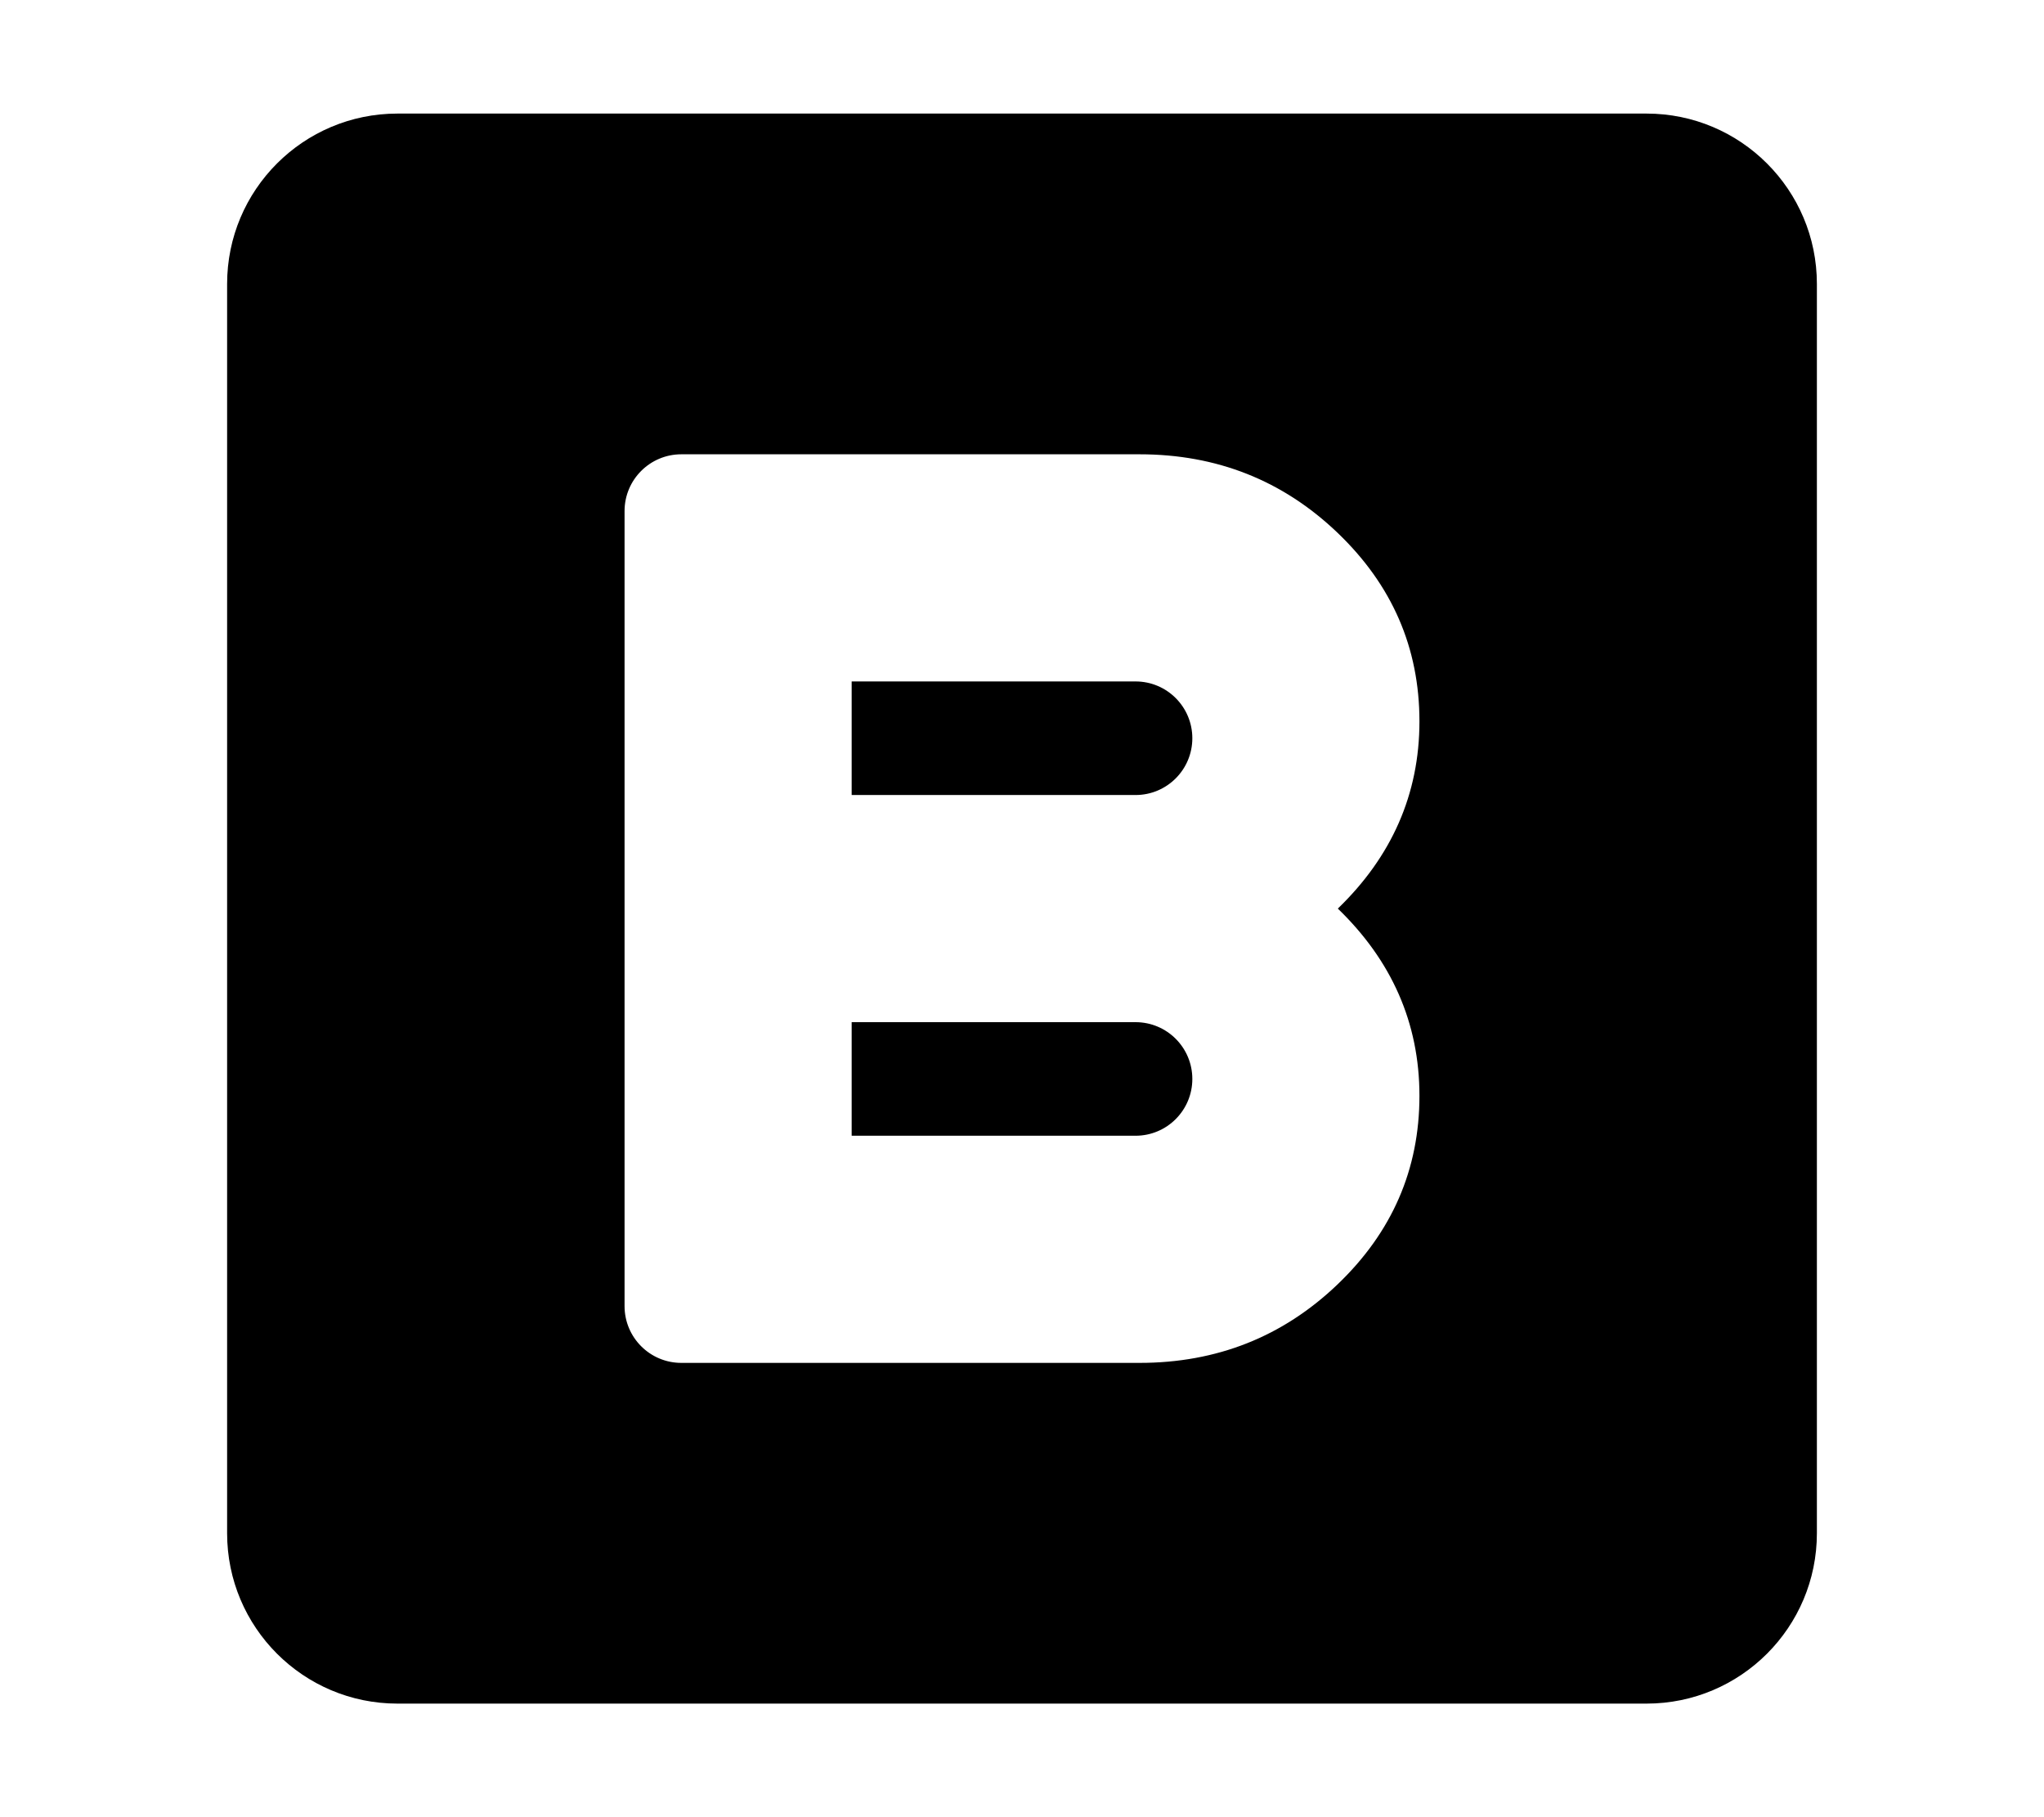 <svg width="576" height="512" viewBox="0 0 576 512" fill="none" xmlns="http://www.w3.org/2000/svg">
<path d="M240 224V192H320C328.837 192 336 199.163 336 208C336 216.837 328.837 224 320 224H240Z" fill="black"/>
<path d="M240 320V288H320C328.837 288 336 295.163 336 304C336 312.837 328.837 320 320 320H240Z" fill="black"/>
<path fill-rule="evenodd" clip-rule="evenodd" d="M112 32C85.49 32 64 53.49 64 80V432C64 458.51 85.49 480 112 480H464C490.51 480 512 458.51 512 432V80C512 53.49 490.51 32 464 32H112ZM176 144C176 135.163 183.163 128 192 128H321.111C342.889 128 361.481 135.361 376.889 150.084C392.296 164.806 400 182.53 400 203.256C400 223.839 392.111 241.42 377 256C392.111 270.58 400 288.161 400 308.744C400 329.47 392.296 347.194 376.889 361.916C361.481 376.639 342.889 384 321.111 384L192 384C183.163 384 176 376.837 176 368V144Z" fill="black"/>
</svg>

